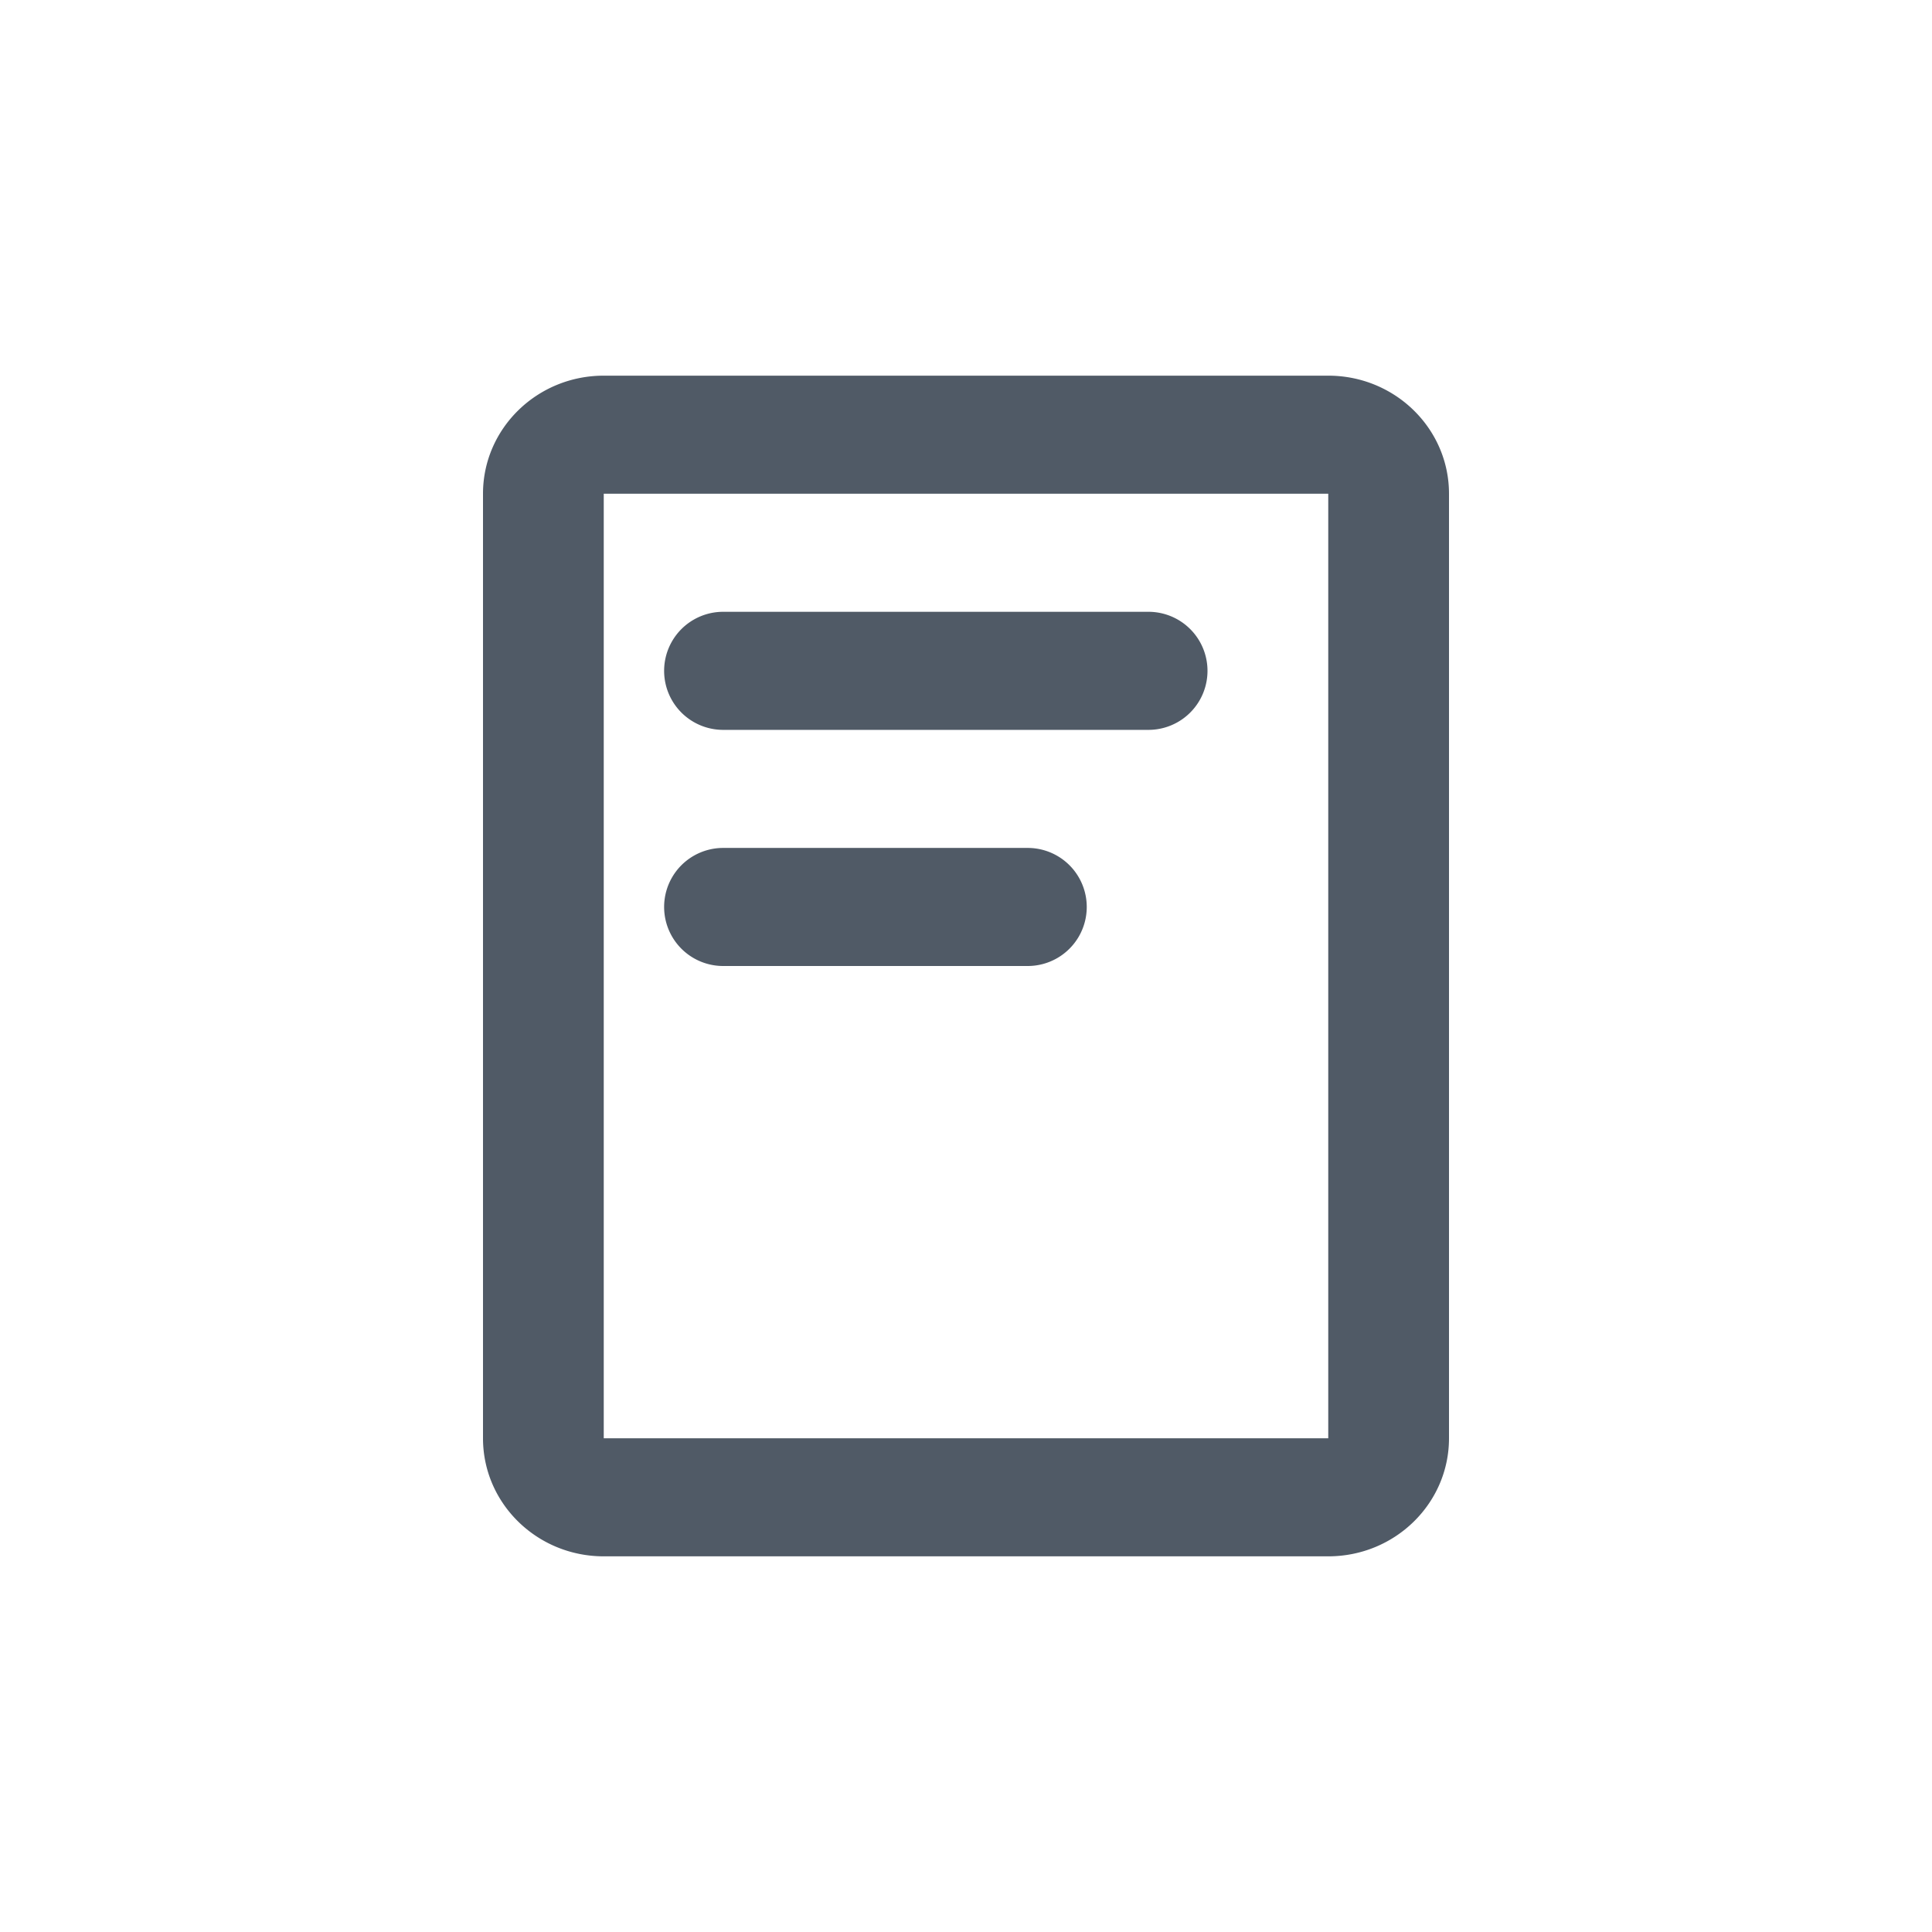 <svg xmlns="http://www.w3.org/2000/svg" xmlns:xlink="http://www.w3.org/1999/xlink" width="36" height="36" viewBox="0 0 36 36"><defs><path id="operations-docs-a" d="M24.75 7C25.993 7 27 7.985 27 9.2v17.6c0 1.215-1.007 2.2-2.25 2.2h-13.5C10.007 29 9 28.015 9 26.8V9.2C9 7.985 10.007 7 11.25 7h13.5zm0 2.2h-13.5v17.6h13.5V9.2zm-5.6 6.6a1.1 1.1 0 010 2.2h-5.675a1.1 1.1 0 010-2.2h5.675zm2.25-4.4a1.1 1.1 0 010 2.2h-7.925a1.1 1.1 0 010-2.2H21.4z"/></defs><use fill="#505A66" fill-rule="evenodd" xlink:href="#operations-docs-a"/></svg>
